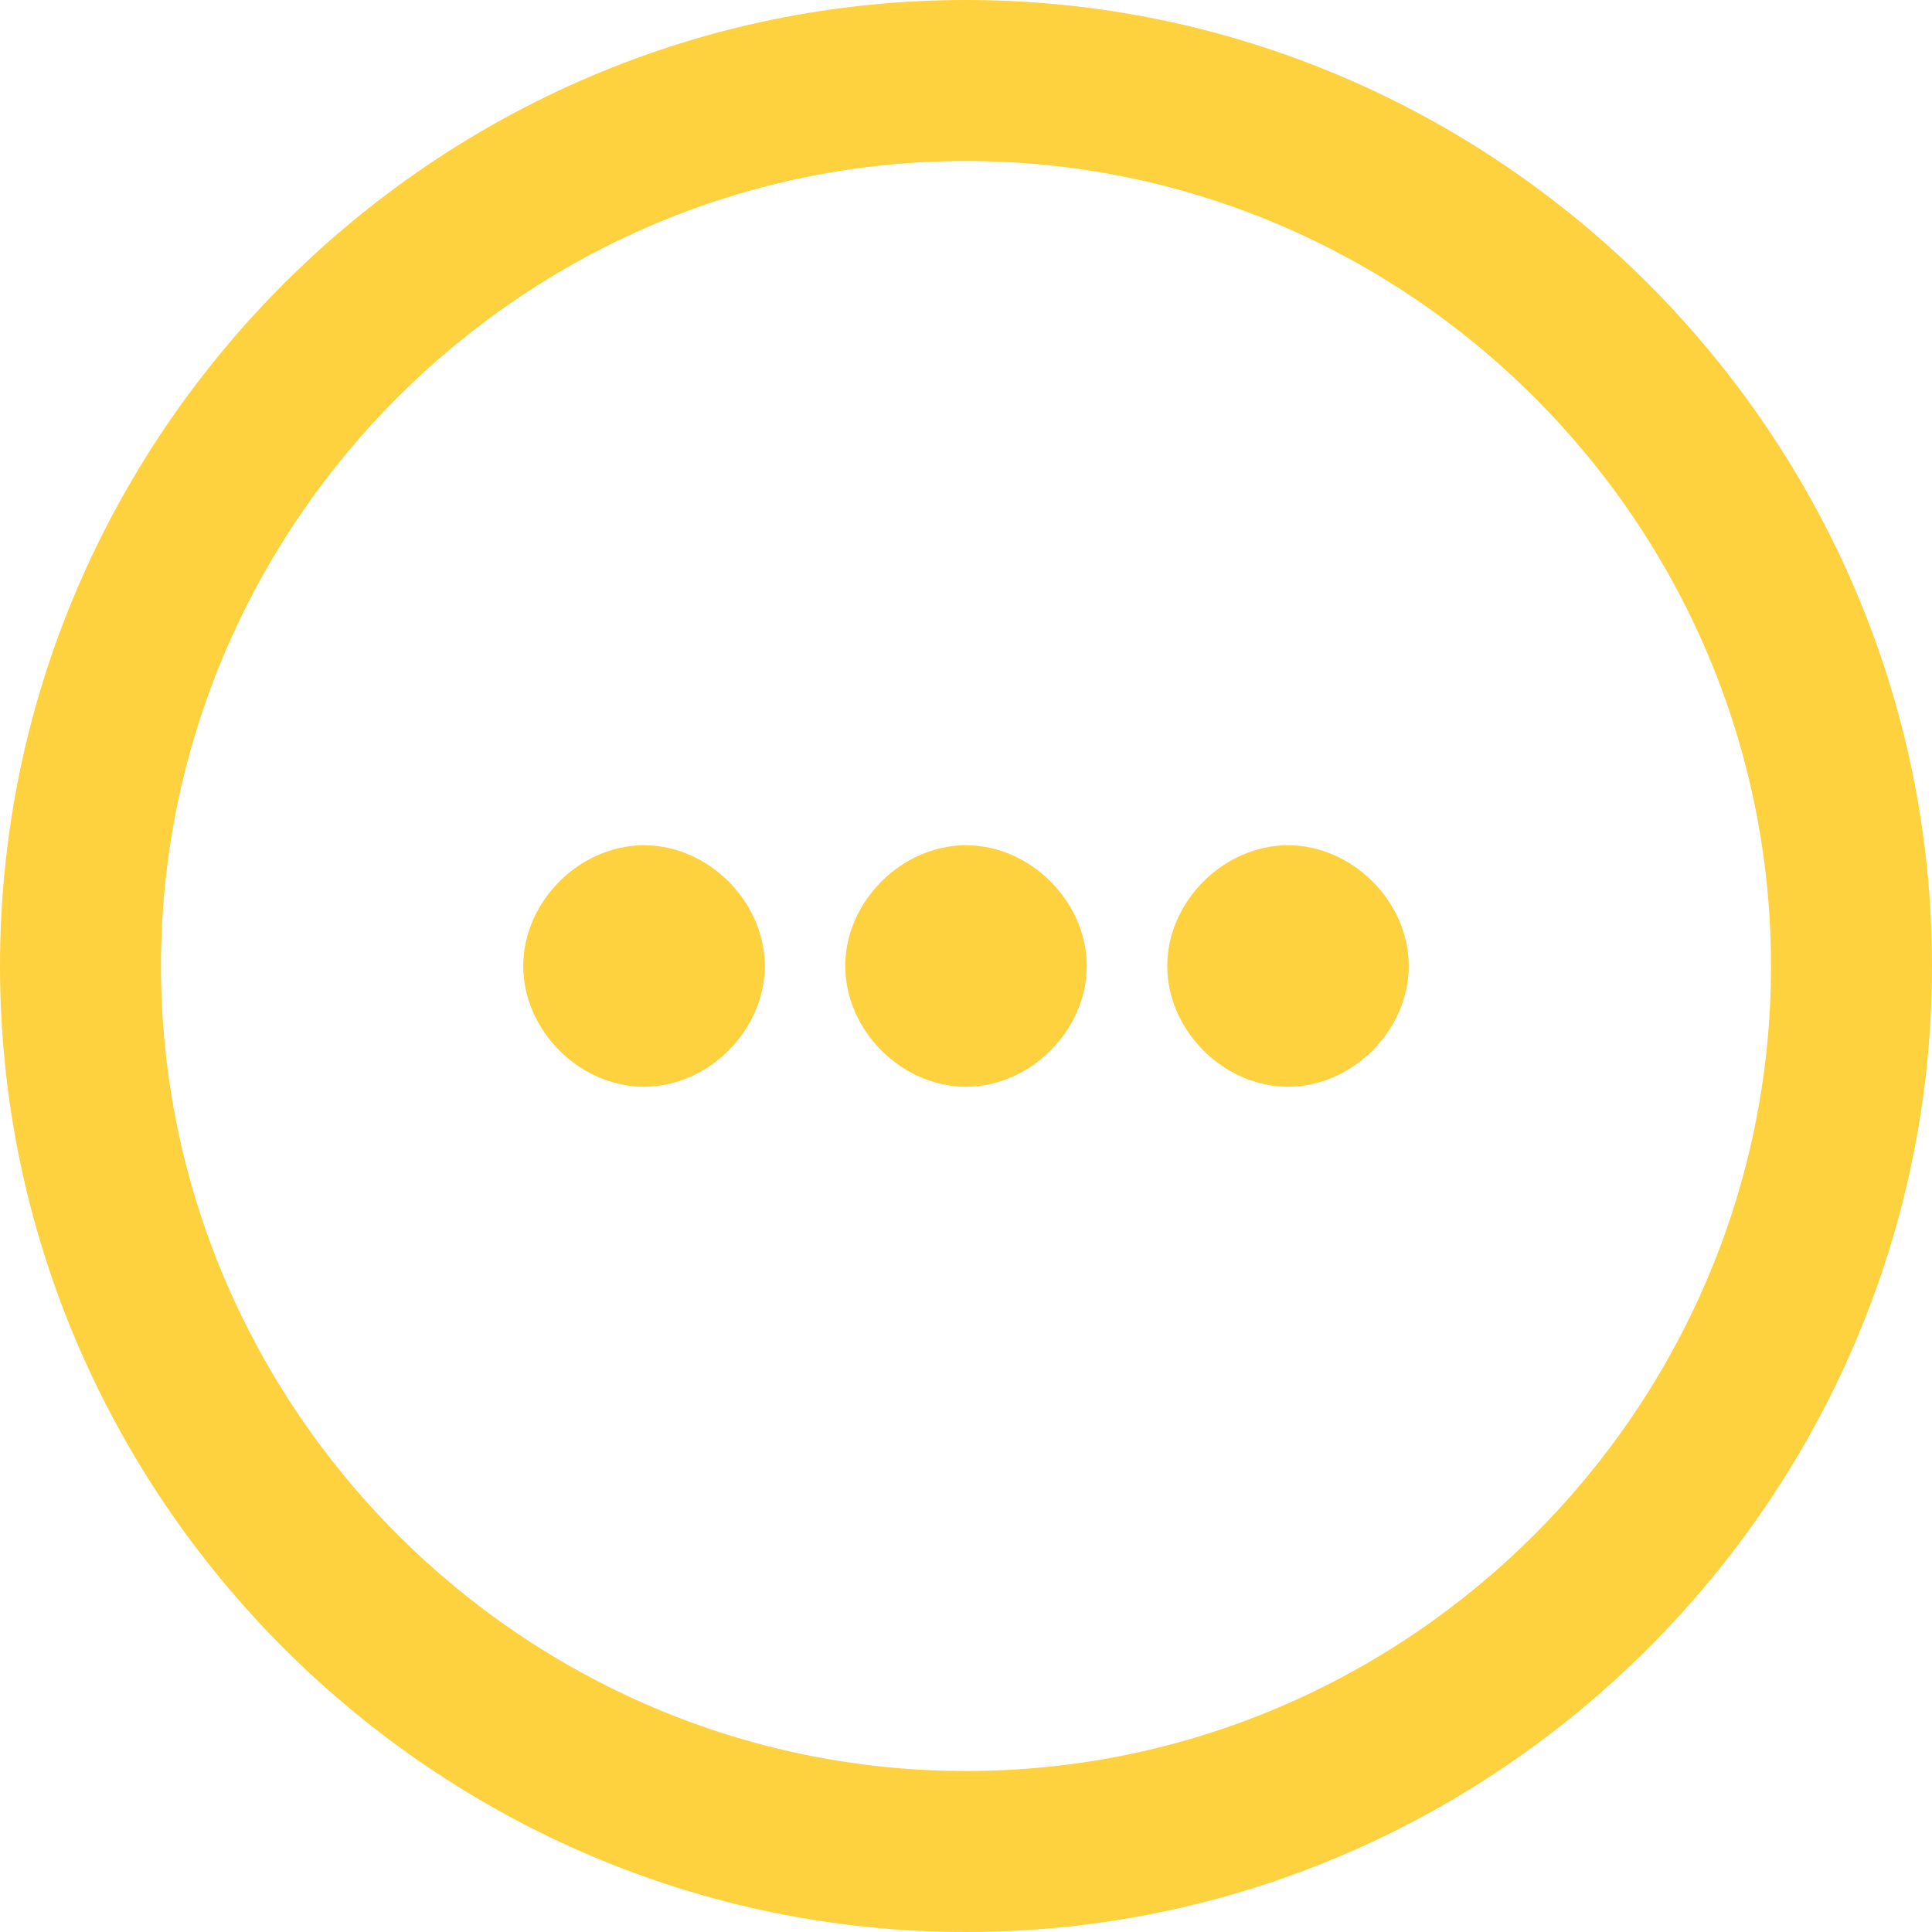 <svg width="24" height="24" viewBox="0 0 24 24" fill="none" xmlns="http://www.w3.org/2000/svg">
<path d="M12 2C17.5 2 22 6.5 22 12C22 17.5 17.5 22 12 22C6.5 22 2 17.5 2 12C2 6.5 6.5 2 12 2ZM12 0C5.4 0 0 5.4 0 12C0 18.6 5.4 24 12 24C18.6 24 24 18.6 24 12C24 5.4 18.6 0 12 0Z" fill="#FED13E"/>
<path d="M8 10.5C8.8 10.5 9.5 11.2 9.5 12C9.5 12.8 8.8 13.5 8 13.5C7.2 13.5 6.5 12.8 6.5 12C6.5 11.2 7.2 10.5 8 10.5ZM12 10.5C12.8 10.5 13.5 11.2 13.5 12C13.5 12.8 12.8 13.5 12 13.5C11.2 13.5 10.5 12.8 10.5 12C10.5 11.2 11.2 10.5 12 10.5ZM16 10.5C16.8 10.5 17.5 11.2 17.5 12C17.5 12.8 16.8 13.5 16 13.5C15.2 13.5 14.5 12.8 14.5 12C14.5 11.2 15.2 10.5 16 10.5Z" fill="#FED13E"/>
</svg>
